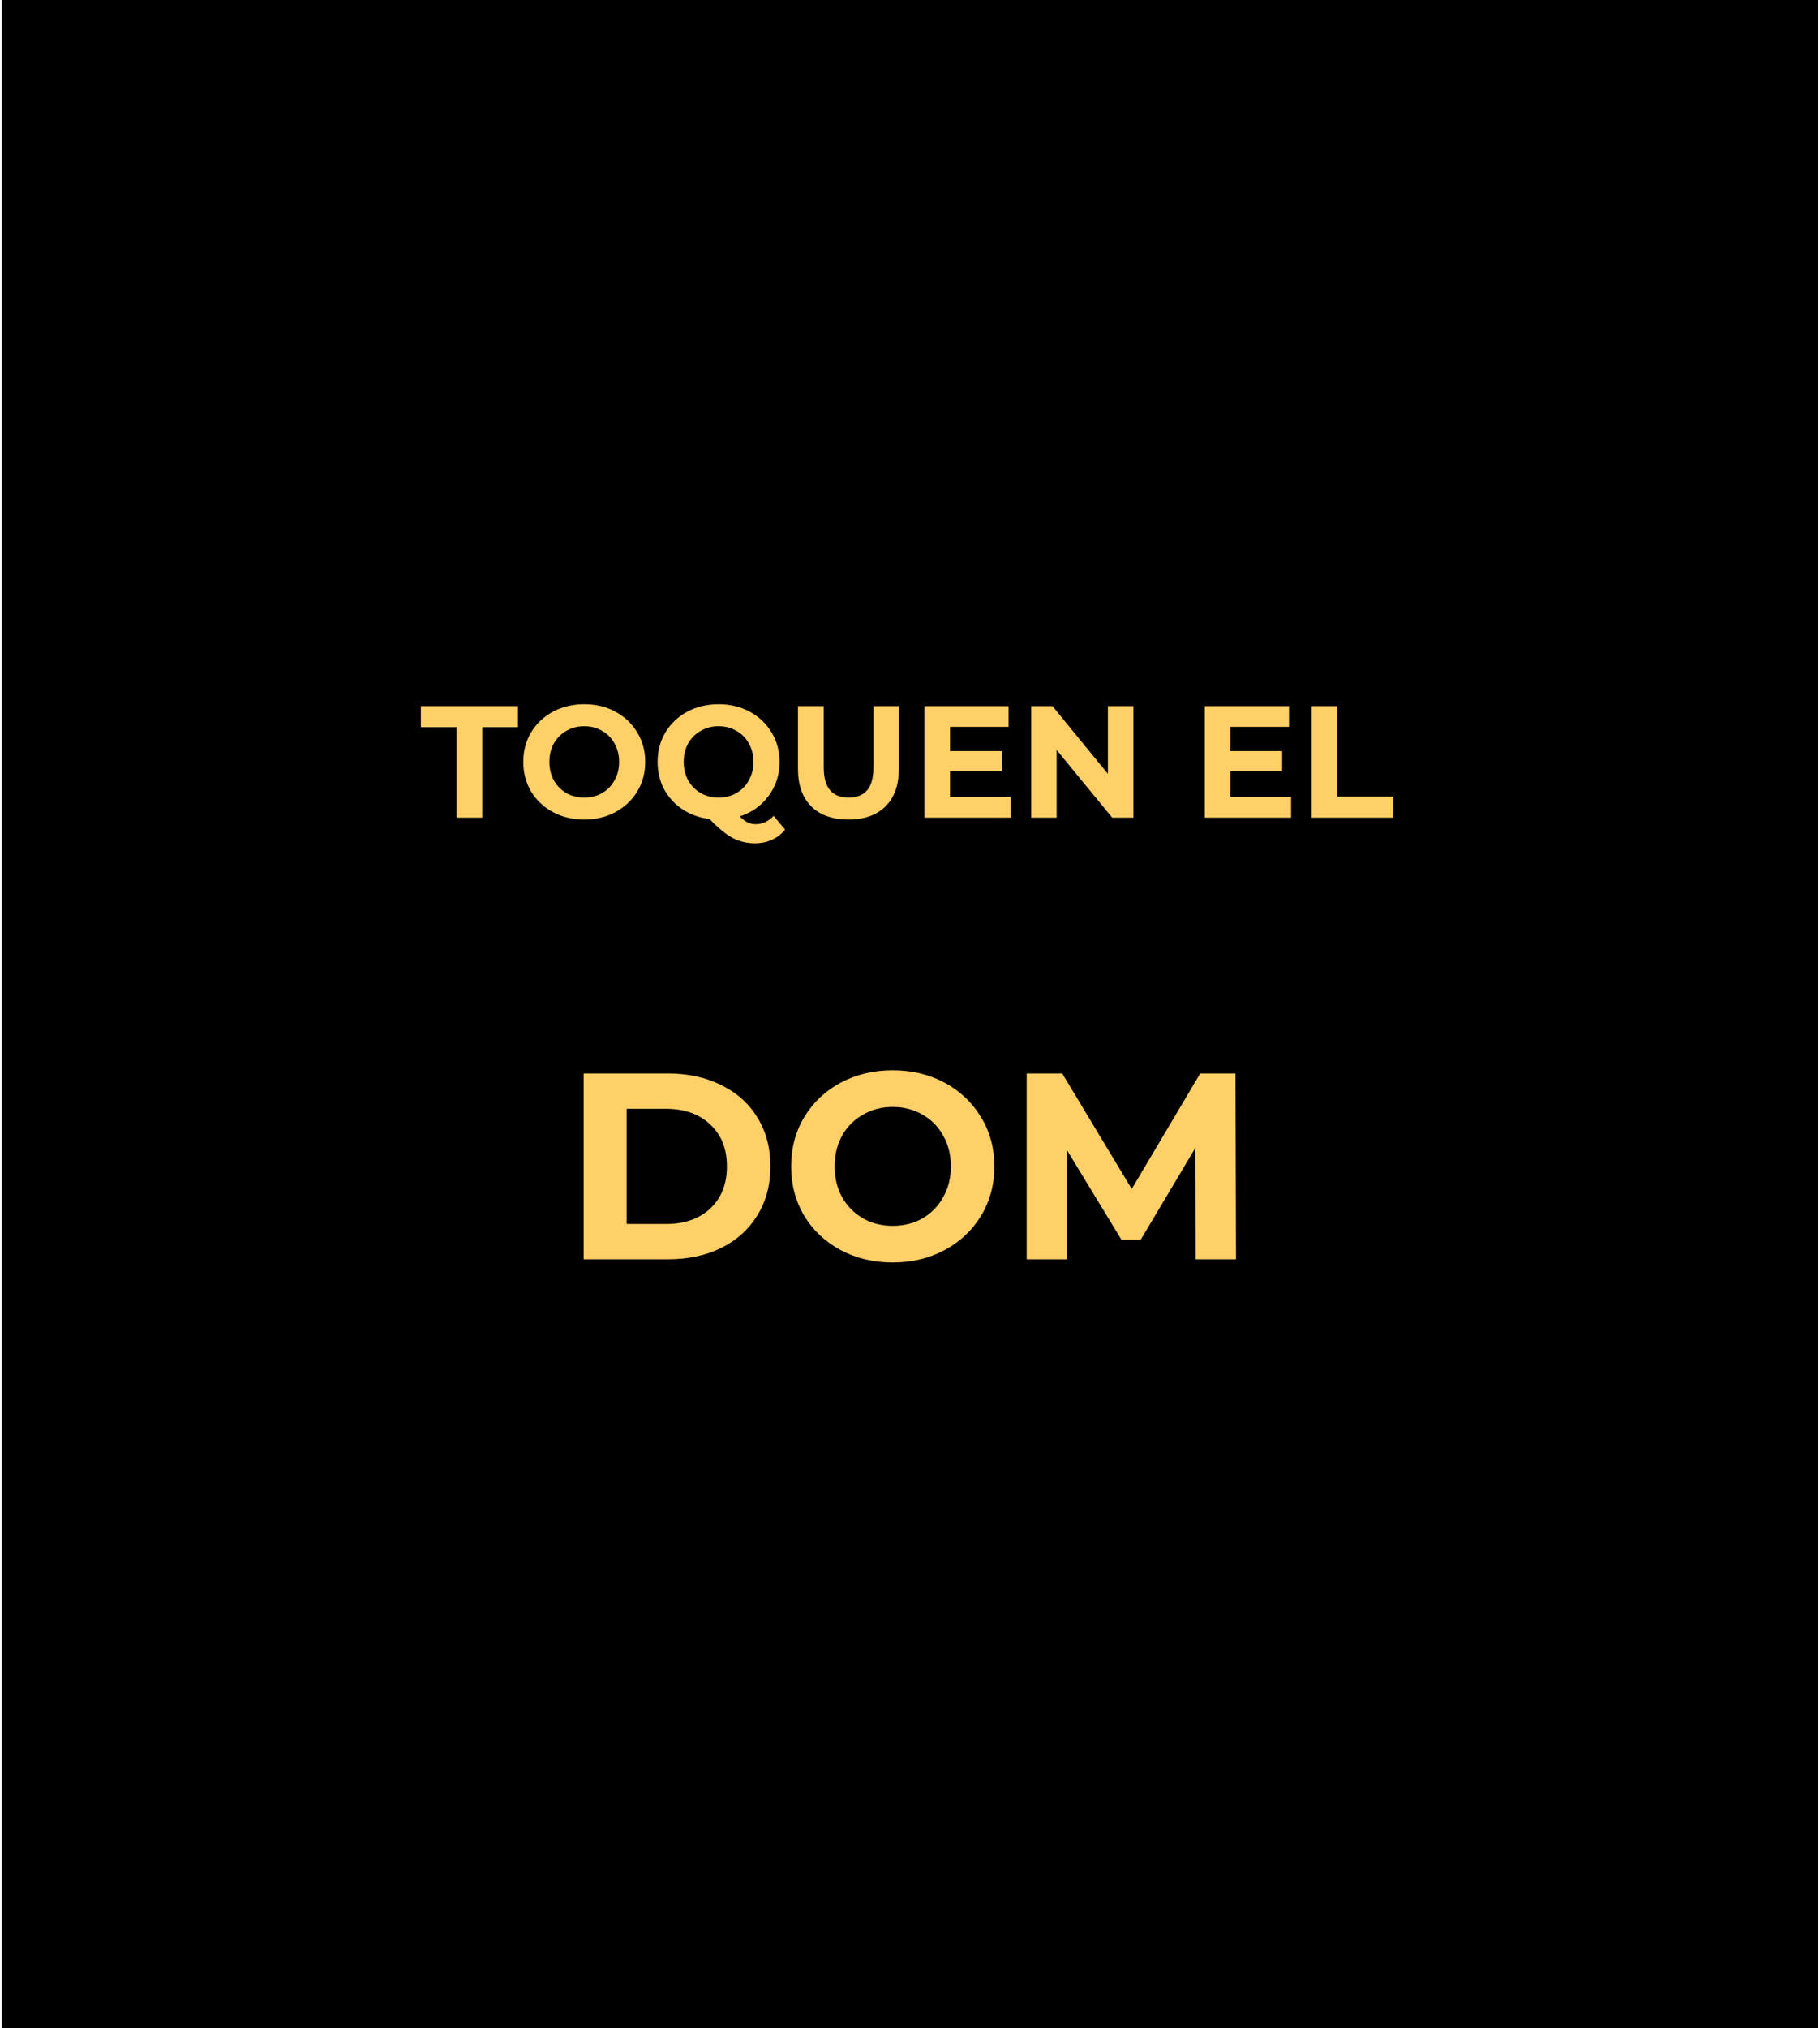 <svg width="343" height="382" viewBox="0 0 343 382" fill="none" xmlns="http://www.w3.org/2000/svg">
<rect x="0.356" width="342.222" height="382" fill="black"/>
<path d="M86.038 136.96H79.318V133H97.618V136.96H90.898V154H86.038V136.96ZM110.11 154.36C107.93 154.36 105.96 153.89 104.2 152.95C102.46 152.01 101.09 150.72 100.09 149.08C99.11 147.42 98.62 145.56 98.62 143.5C98.62 141.44 99.11 139.59 100.09 137.95C101.09 136.29 102.46 134.99 104.2 134.05C105.96 133.11 107.93 132.64 110.11 132.64C112.29 132.64 114.25 133.11 115.99 134.05C117.73 134.99 119.1 136.29 120.1 137.95C121.1 139.59 121.6 141.44 121.6 143.5C121.6 145.56 121.1 147.42 120.1 149.08C119.1 150.72 117.73 152.01 115.99 152.95C114.25 153.89 112.29 154.36 110.11 154.36ZM110.11 150.22C111.35 150.22 112.47 149.94 113.47 149.38C114.47 148.8 115.25 148 115.81 146.98C116.39 145.96 116.68 144.8 116.68 143.5C116.68 142.2 116.39 141.04 115.81 140.02C115.25 139 114.47 138.21 113.47 137.65C112.47 137.07 111.35 136.78 110.11 136.78C108.87 136.78 107.75 137.07 106.75 137.65C105.75 138.21 104.96 139 104.38 140.02C103.82 141.04 103.54 142.2 103.54 143.5C103.54 144.8 103.82 145.96 104.38 146.98C104.96 148 105.75 148.8 106.75 149.38C107.75 149.94 108.87 150.22 110.11 150.22ZM147.963 156.25C147.283 157.09 146.453 157.73 145.473 158.17C144.513 158.61 143.453 158.83 142.293 158.83C140.733 158.83 139.323 158.49 138.063 157.81C136.803 157.15 135.363 155.97 133.743 154.27C131.843 154.03 130.143 153.42 128.643 152.44C127.163 151.46 126.003 150.2 125.163 148.66C124.343 147.1 123.933 145.38 123.933 143.5C123.933 141.44 124.423 139.59 125.403 137.95C126.403 136.29 127.773 134.99 129.513 134.05C131.273 133.11 133.243 132.64 135.423 132.64C137.603 132.64 139.563 133.11 141.303 134.05C143.043 134.99 144.413 136.29 145.413 137.95C146.413 139.59 146.913 141.44 146.913 143.5C146.913 145.94 146.223 148.08 144.843 149.92C143.483 151.76 141.673 153.04 139.413 153.76C139.913 154.28 140.393 154.65 140.853 154.87C141.333 155.11 141.843 155.23 142.383 155.23C143.683 155.23 144.823 154.71 145.803 153.67L147.963 156.25ZM128.853 143.5C128.853 144.8 129.133 145.96 129.693 146.98C130.273 148 131.063 148.8 132.063 149.38C133.063 149.94 134.183 150.22 135.423 150.22C136.663 150.22 137.783 149.94 138.783 149.38C139.783 148.8 140.563 148 141.123 146.98C141.703 145.96 141.993 144.8 141.993 143.5C141.993 142.2 141.703 141.04 141.123 140.02C140.563 139 139.783 138.21 138.783 137.65C137.783 137.07 136.663 136.78 135.423 136.78C134.183 136.78 133.063 137.07 132.063 137.65C131.063 138.21 130.273 139 129.693 140.02C129.133 141.04 128.853 142.2 128.853 143.5ZM159.895 154.36C156.895 154.36 154.555 153.53 152.875 151.87C151.215 150.21 150.385 147.84 150.385 144.76V133H155.245V144.58C155.245 148.34 156.805 150.22 159.925 150.22C161.445 150.22 162.605 149.77 163.405 148.87C164.205 147.95 164.605 146.52 164.605 144.58V133H169.405V144.76C169.405 147.84 168.565 150.21 166.885 151.87C165.225 153.53 162.895 154.36 159.895 154.36ZM190.468 150.1V154H174.208V133H190.078V136.9H179.038V141.46H188.788V145.24H179.038V150.1H190.468ZM213.595 133V154H209.605L199.135 141.25V154H194.335V133H198.355L208.795 145.75V133H213.595ZM243.319 150.1V154H227.059V133H242.929V136.9H231.889V141.46H241.639V145.24H231.889V150.1H243.319ZM247.186 133H252.046V150.04H262.576V154H247.186V133Z" fill="#FFD067"/>
<path d="M109.992 202.185H125.892C129.692 202.185 133.042 202.919 135.942 204.385C138.875 205.819 141.142 207.852 142.742 210.485C144.375 213.119 145.192 216.185 145.192 219.685C145.192 223.185 144.375 226.252 142.742 228.885C141.142 231.519 138.875 233.569 135.942 235.035C133.042 236.469 129.692 237.185 125.892 237.185H109.992V202.185ZM125.492 230.535C128.992 230.535 131.775 229.569 133.842 227.635C135.942 225.669 136.992 223.019 136.992 219.685C136.992 216.352 135.942 213.719 133.842 211.785C131.775 209.819 128.992 208.835 125.492 208.835H118.092V230.535H125.492ZM168.25 237.785C164.617 237.785 161.334 237.002 158.4 235.435C155.5 233.869 153.217 231.719 151.55 228.985C149.917 226.219 149.1 223.119 149.1 219.685C149.1 216.252 149.917 213.169 151.55 210.435C153.217 207.669 155.5 205.502 158.4 203.935C161.334 202.369 164.617 201.585 168.25 201.585C171.884 201.585 175.15 202.369 178.05 203.935C180.95 205.502 183.234 207.669 184.9 210.435C186.567 213.169 187.4 216.252 187.4 219.685C187.4 223.119 186.567 226.219 184.9 228.985C183.234 231.719 180.95 233.869 178.05 235.435C175.15 237.002 171.884 237.785 168.25 237.785ZM168.25 230.885C170.317 230.885 172.184 230.419 173.85 229.485C175.517 228.519 176.817 227.185 177.75 225.485C178.717 223.785 179.2 221.852 179.2 219.685C179.2 217.519 178.717 215.585 177.75 213.885C176.817 212.185 175.517 210.869 173.85 209.935C172.184 208.969 170.317 208.485 168.25 208.485C166.184 208.485 164.317 208.969 162.65 209.935C160.984 210.869 159.667 212.185 158.7 213.885C157.767 215.585 157.3 217.519 157.3 219.685C157.3 221.852 157.767 223.785 158.7 225.485C159.667 227.185 160.984 228.519 162.65 229.485C164.317 230.419 166.184 230.885 168.25 230.885ZM225.338 237.185L225.288 216.185L214.988 233.485H211.338L201.088 216.635V237.185H193.488V202.185H200.188L213.288 223.935L226.188 202.185H232.838L232.938 237.185H225.338Z" fill="#FFD067"/>
</svg>
